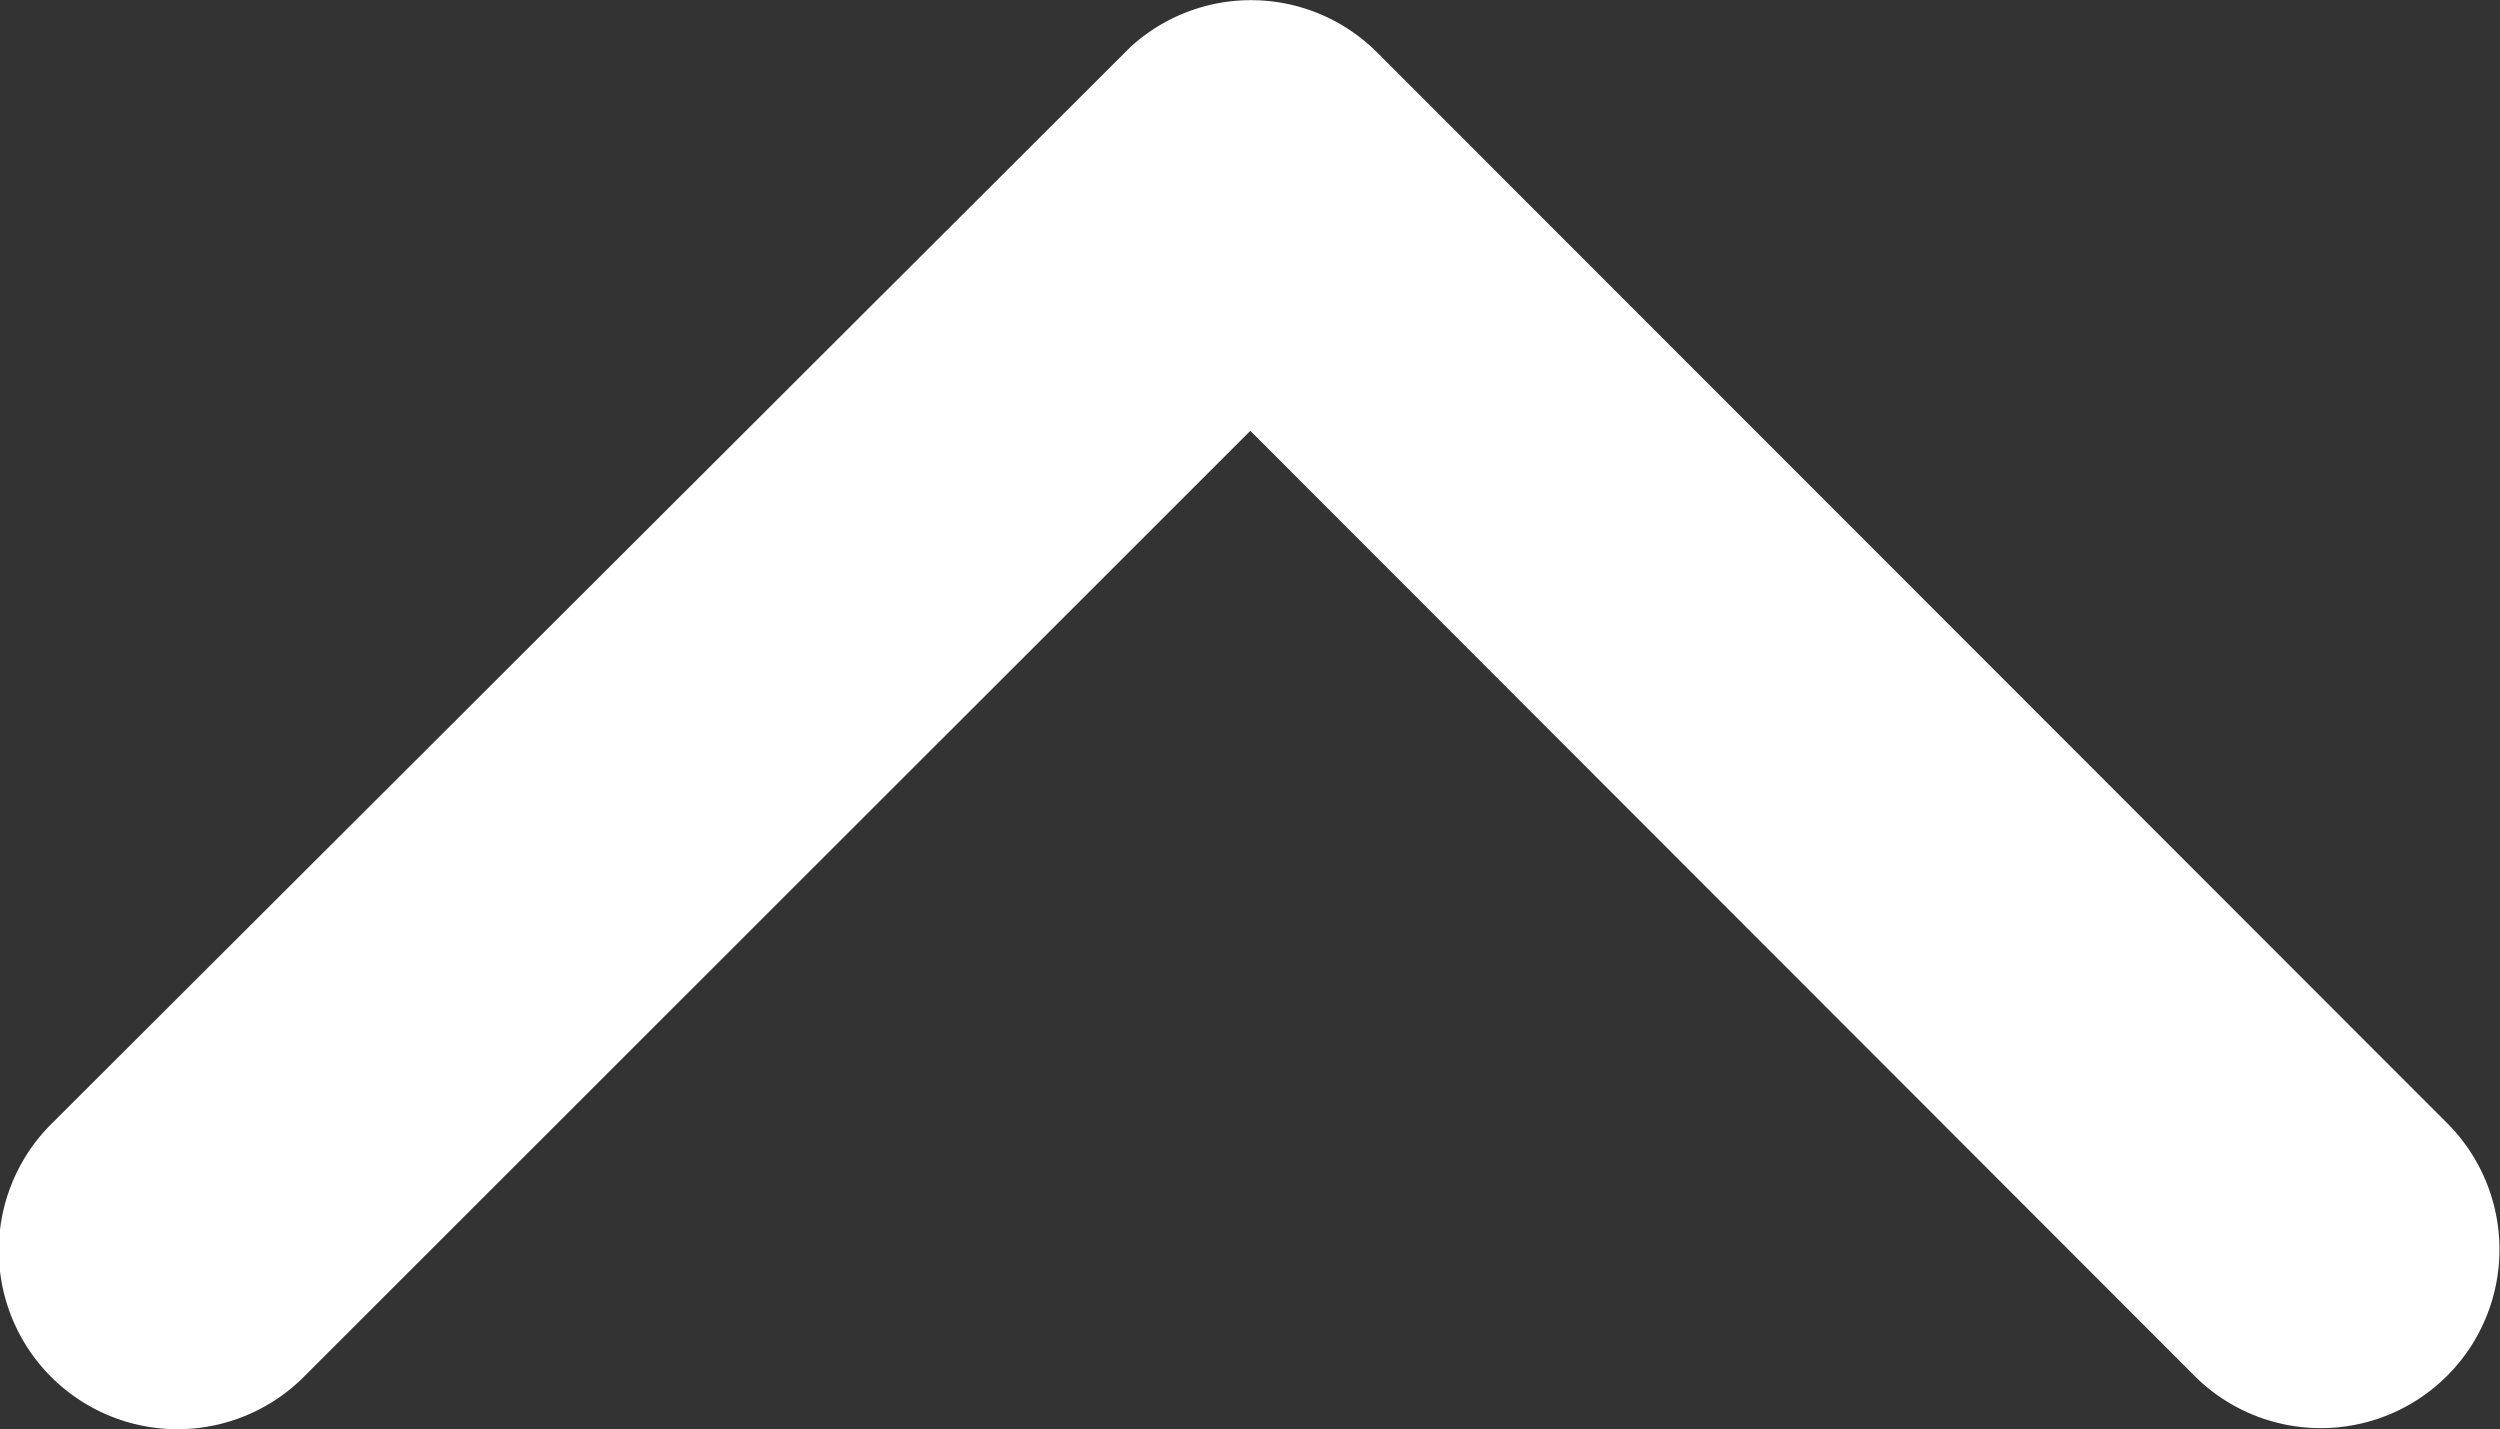 <svg xmlns="http://www.w3.org/2000/svg" width="15" height="8.576" viewBox="0 0 15 8.576">
  <rect x="0" y="0" width="15" height="8.576" fill="#333333" stroke="none"/>
  <path id="Icon_ionic-ios-arrow-back" data-name="Icon ionic-ios-arrow-back" d="M13.836,13.692l5.676-5.671a1.072,1.072,0,0,0-1.518-1.514l-6.43,6.426a1.07,1.07,0,0,0-.031,1.478l6.457,6.47a1.072,1.072,0,1,0,1.518-1.514Z" transform="translate(21.194 -11.251) rotate(90)" fill="#fff"/>
</svg>
